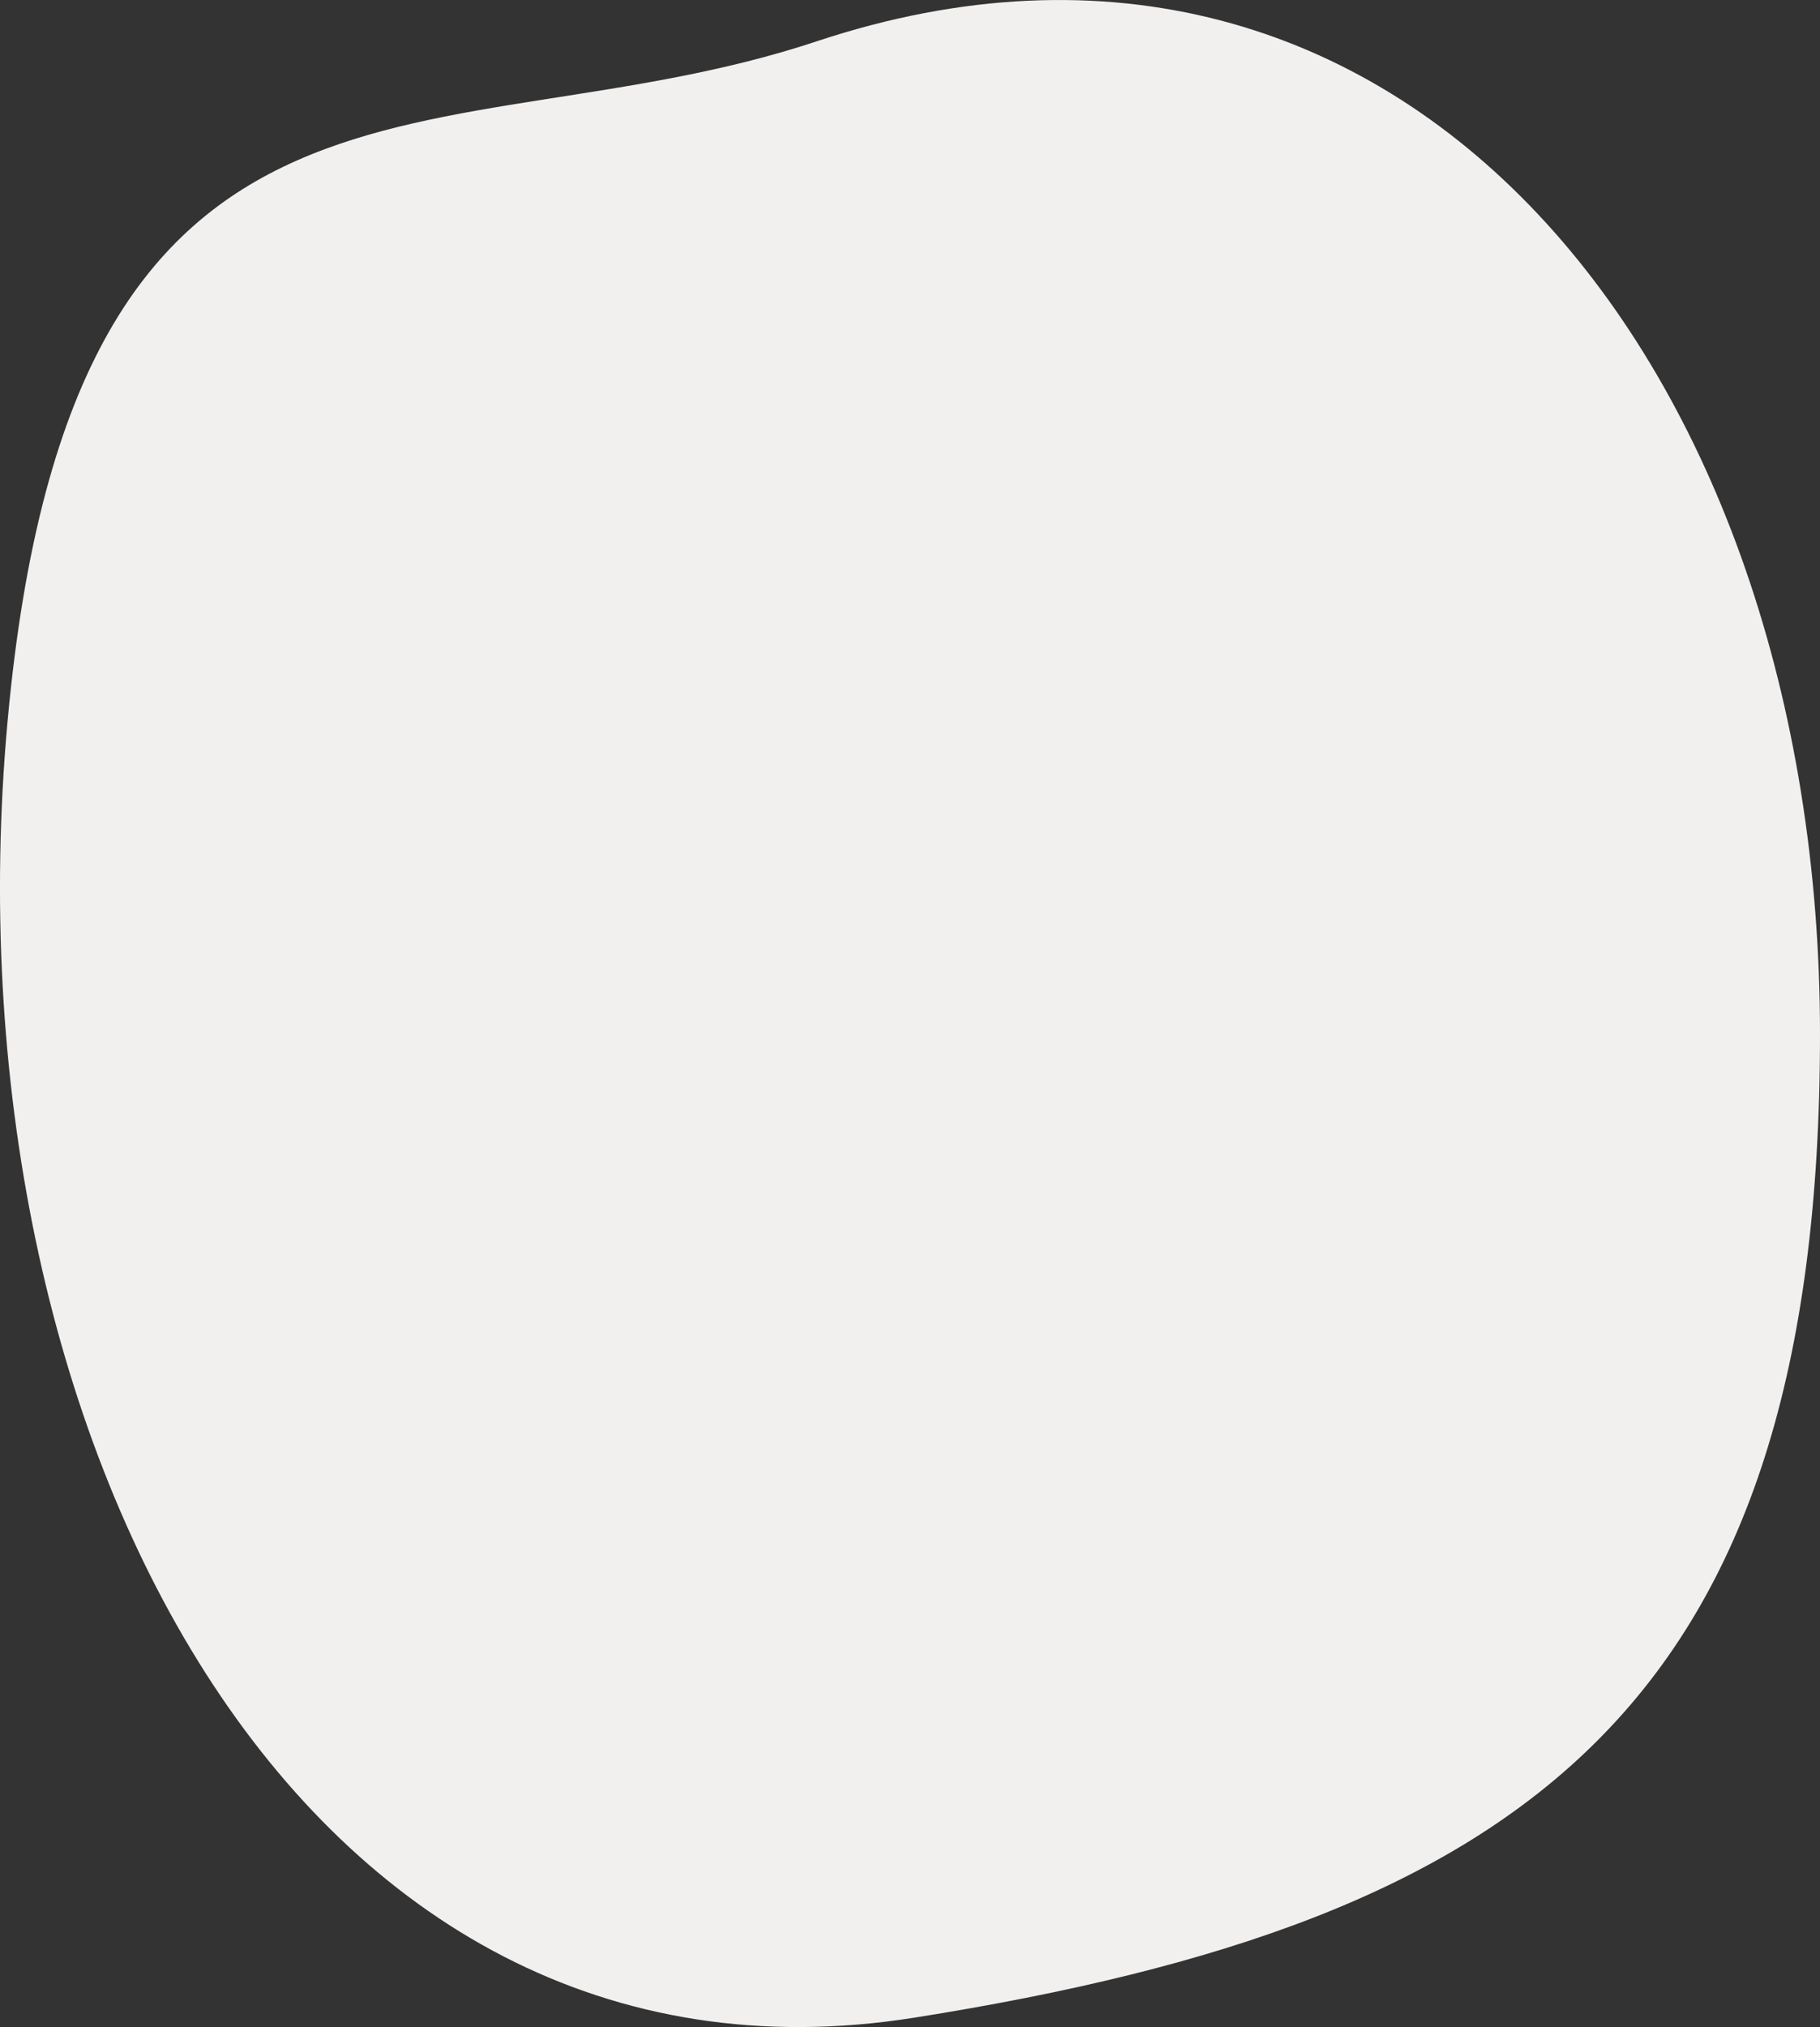 <svg preserveAspectRatio="xMidYMid meet" data-bbox="-0.001 0.002 41.321 46" viewBox="-0.001 0.002 41.321 46" xmlns="http://www.w3.org/2000/svg" data-type="color" role="presentation" aria-hidden="true">
    <rect x="-0.001" y="0.002" width="41.321" height="46" fill="#333333" stroke="none"/>
    <g>
        <path d="M18.54.94C10.06 3.76 1.64.2.17 16.38S6.79 48 20.75 45.79s20.57-7.13 20.57-22.32S31.82-3.47 18.54.94" fill="#f1f0ef" data-color="1"></path>
    </g>
</svg>
